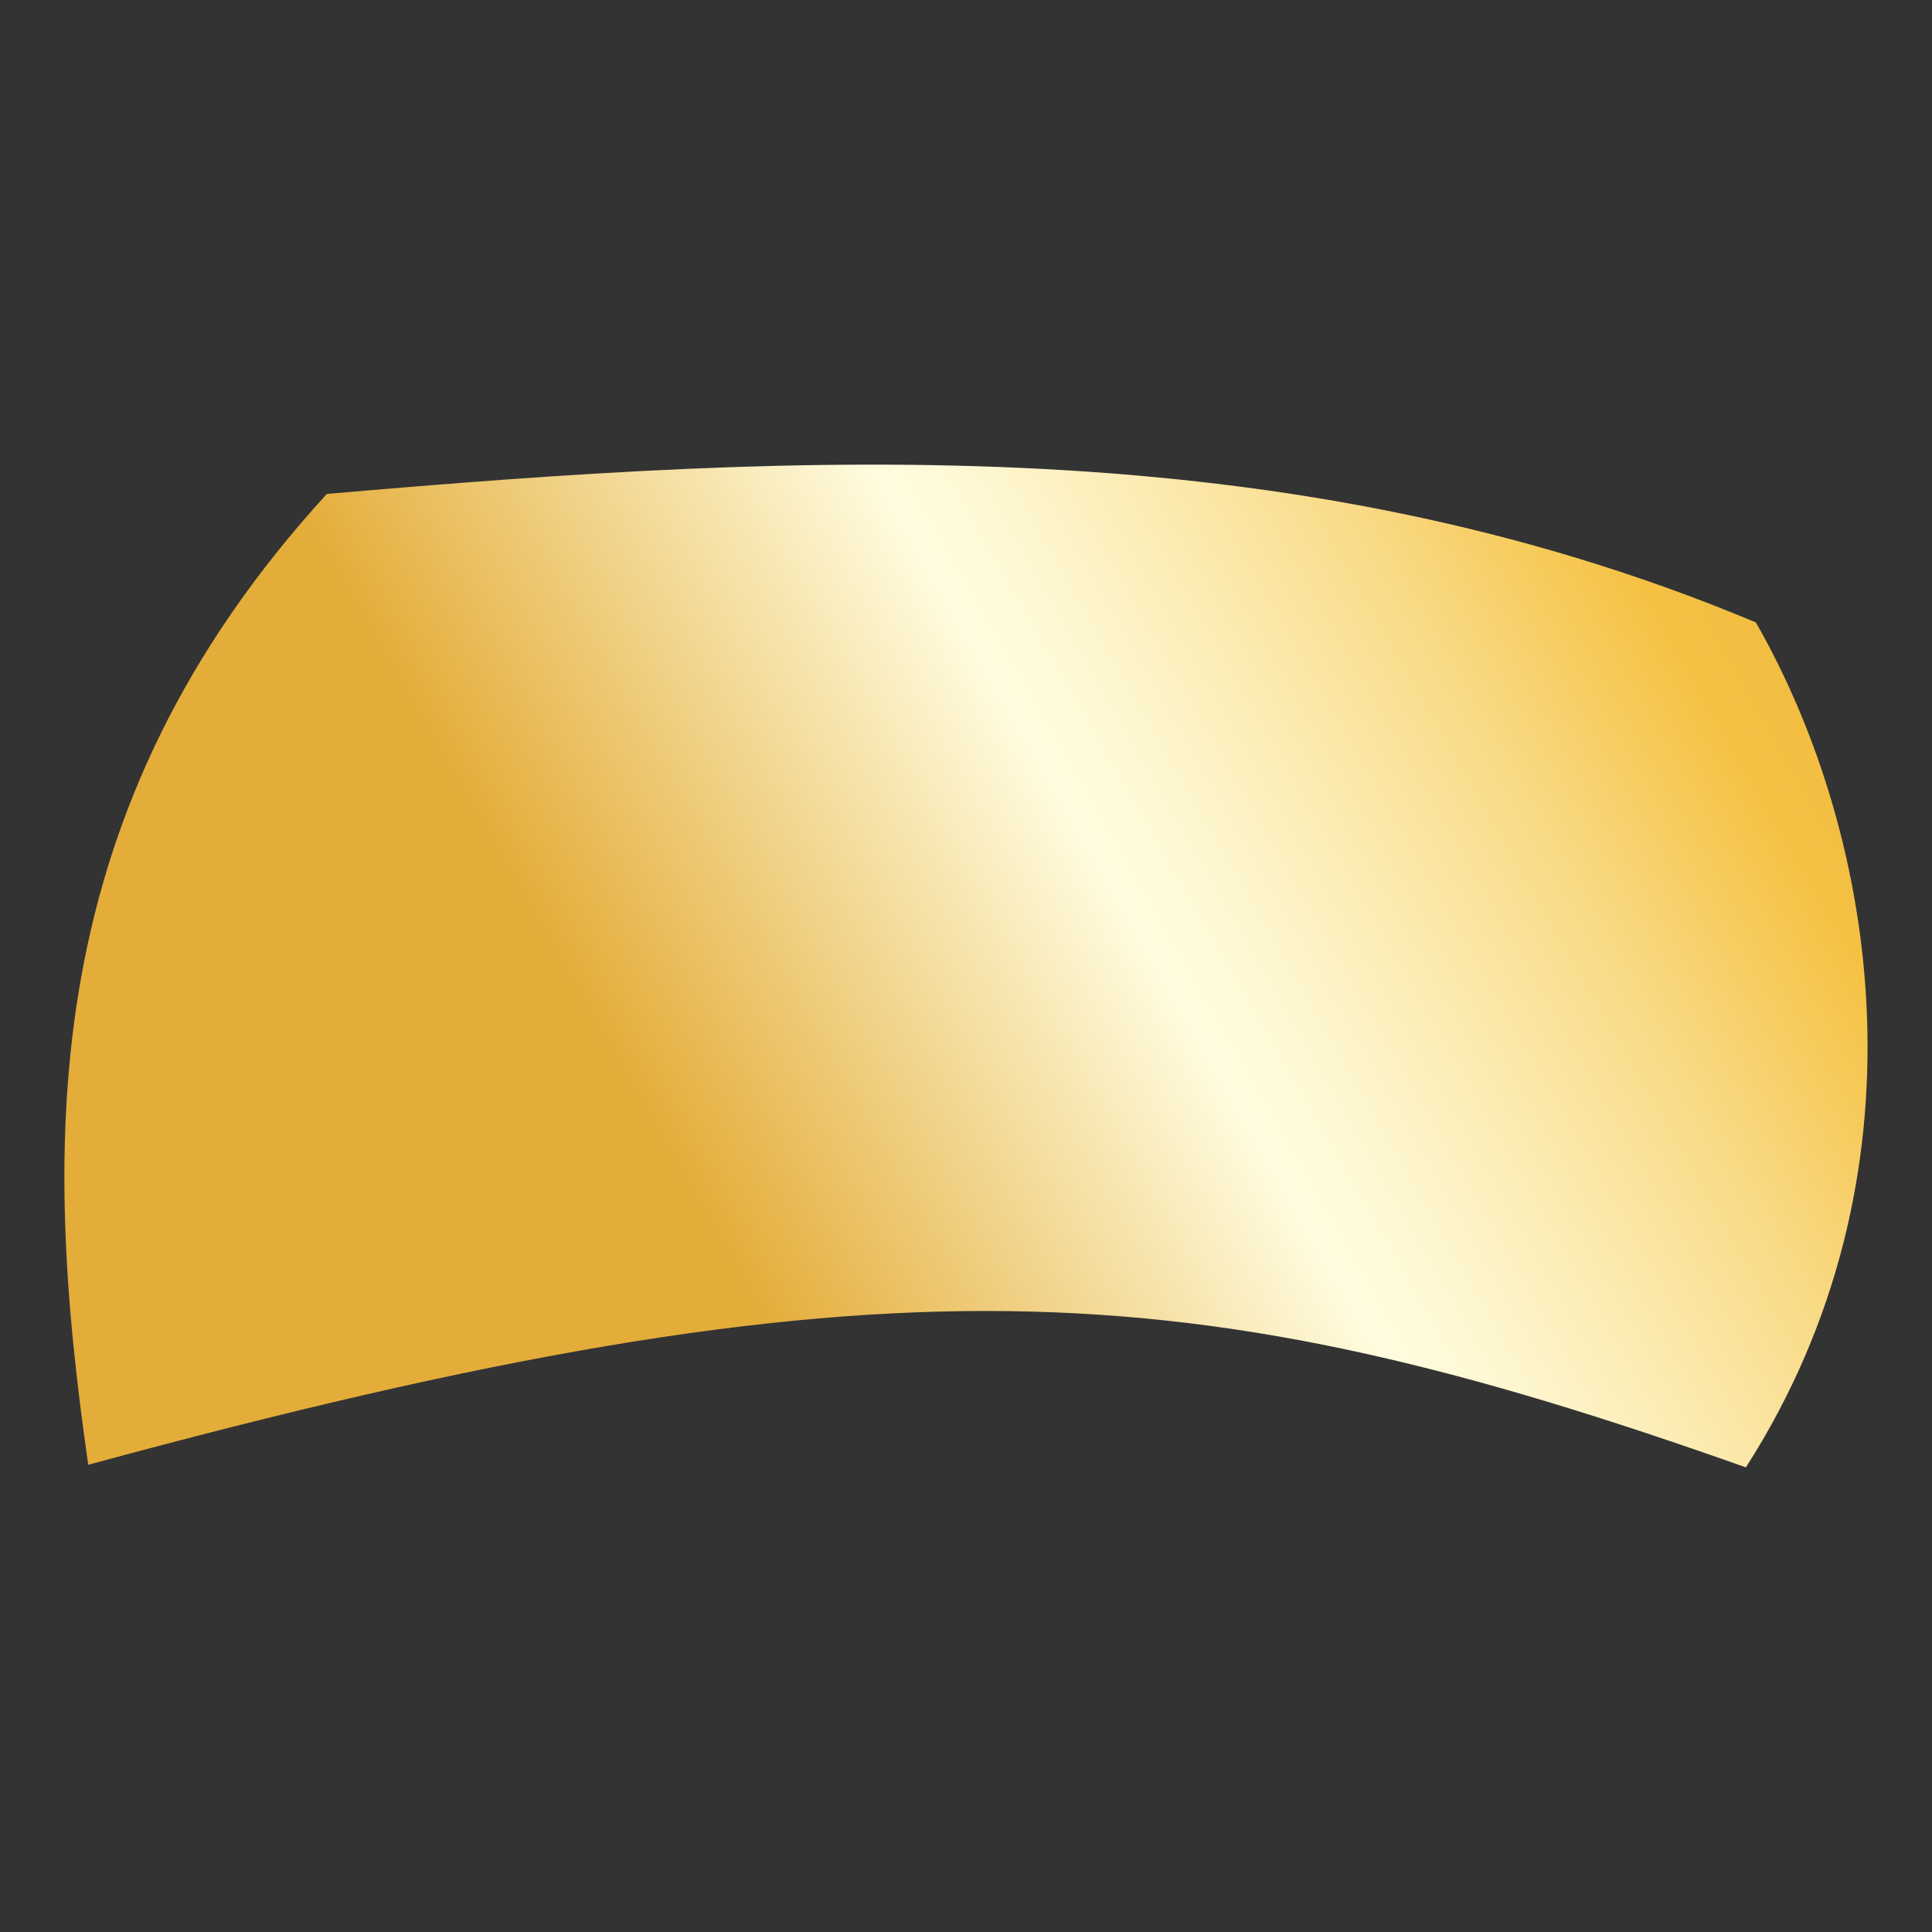 <svg id="圖層_1" data-name="圖層 1" xmlns="http://www.w3.org/2000/svg" xmlns:xlink="http://www.w3.org/1999/xlink" viewBox="0 0 60 60"><rect x="0" y="0" width="60" height="60" fill="#333333" stroke="none"/><defs><style>.cls-1{fill-rule:evenodd;fill:url(#linear-gradient);}</style><linearGradient id="linear-gradient" x1="-5797" y1="-7775.92" x2="-5756.02" y2="-7816.9" gradientTransform="matrix(0.26, -0.96, -0.96, -0.26, -5964.04, -7598.22)" gradientUnits="userSpaceOnUse"><stop offset="0" stop-color="#e4ad3a"/><stop offset="0.28" stop-color="#fffcdf"/><stop offset="0.32" stop-color="#fef8d4"/><stop offset="0.39" stop-color="#fcedb7"/><stop offset="0.49" stop-color="#f9db88"/><stop offset="0.6" stop-color="#f5c347"/><stop offset="0.61" stop-color="#f5c143"/><stop offset="0.69" stop-color="#efba40"/><stop offset="0.82" stop-color="#dda537"/><stop offset="0.97" stop-color="#c18428"/><stop offset="1" stop-color="#ba7c25"/></linearGradient></defs><path class="cls-1" d="M54.22,45.57c5.77-9,4.16-19.51.31-26.24C40,13.24,25,14.05,10.15,15.34c-9,9.84-8.86,20.06-7.41,30.15,24.84-6.75,34.3-6,51.48.08Z"/></svg>
